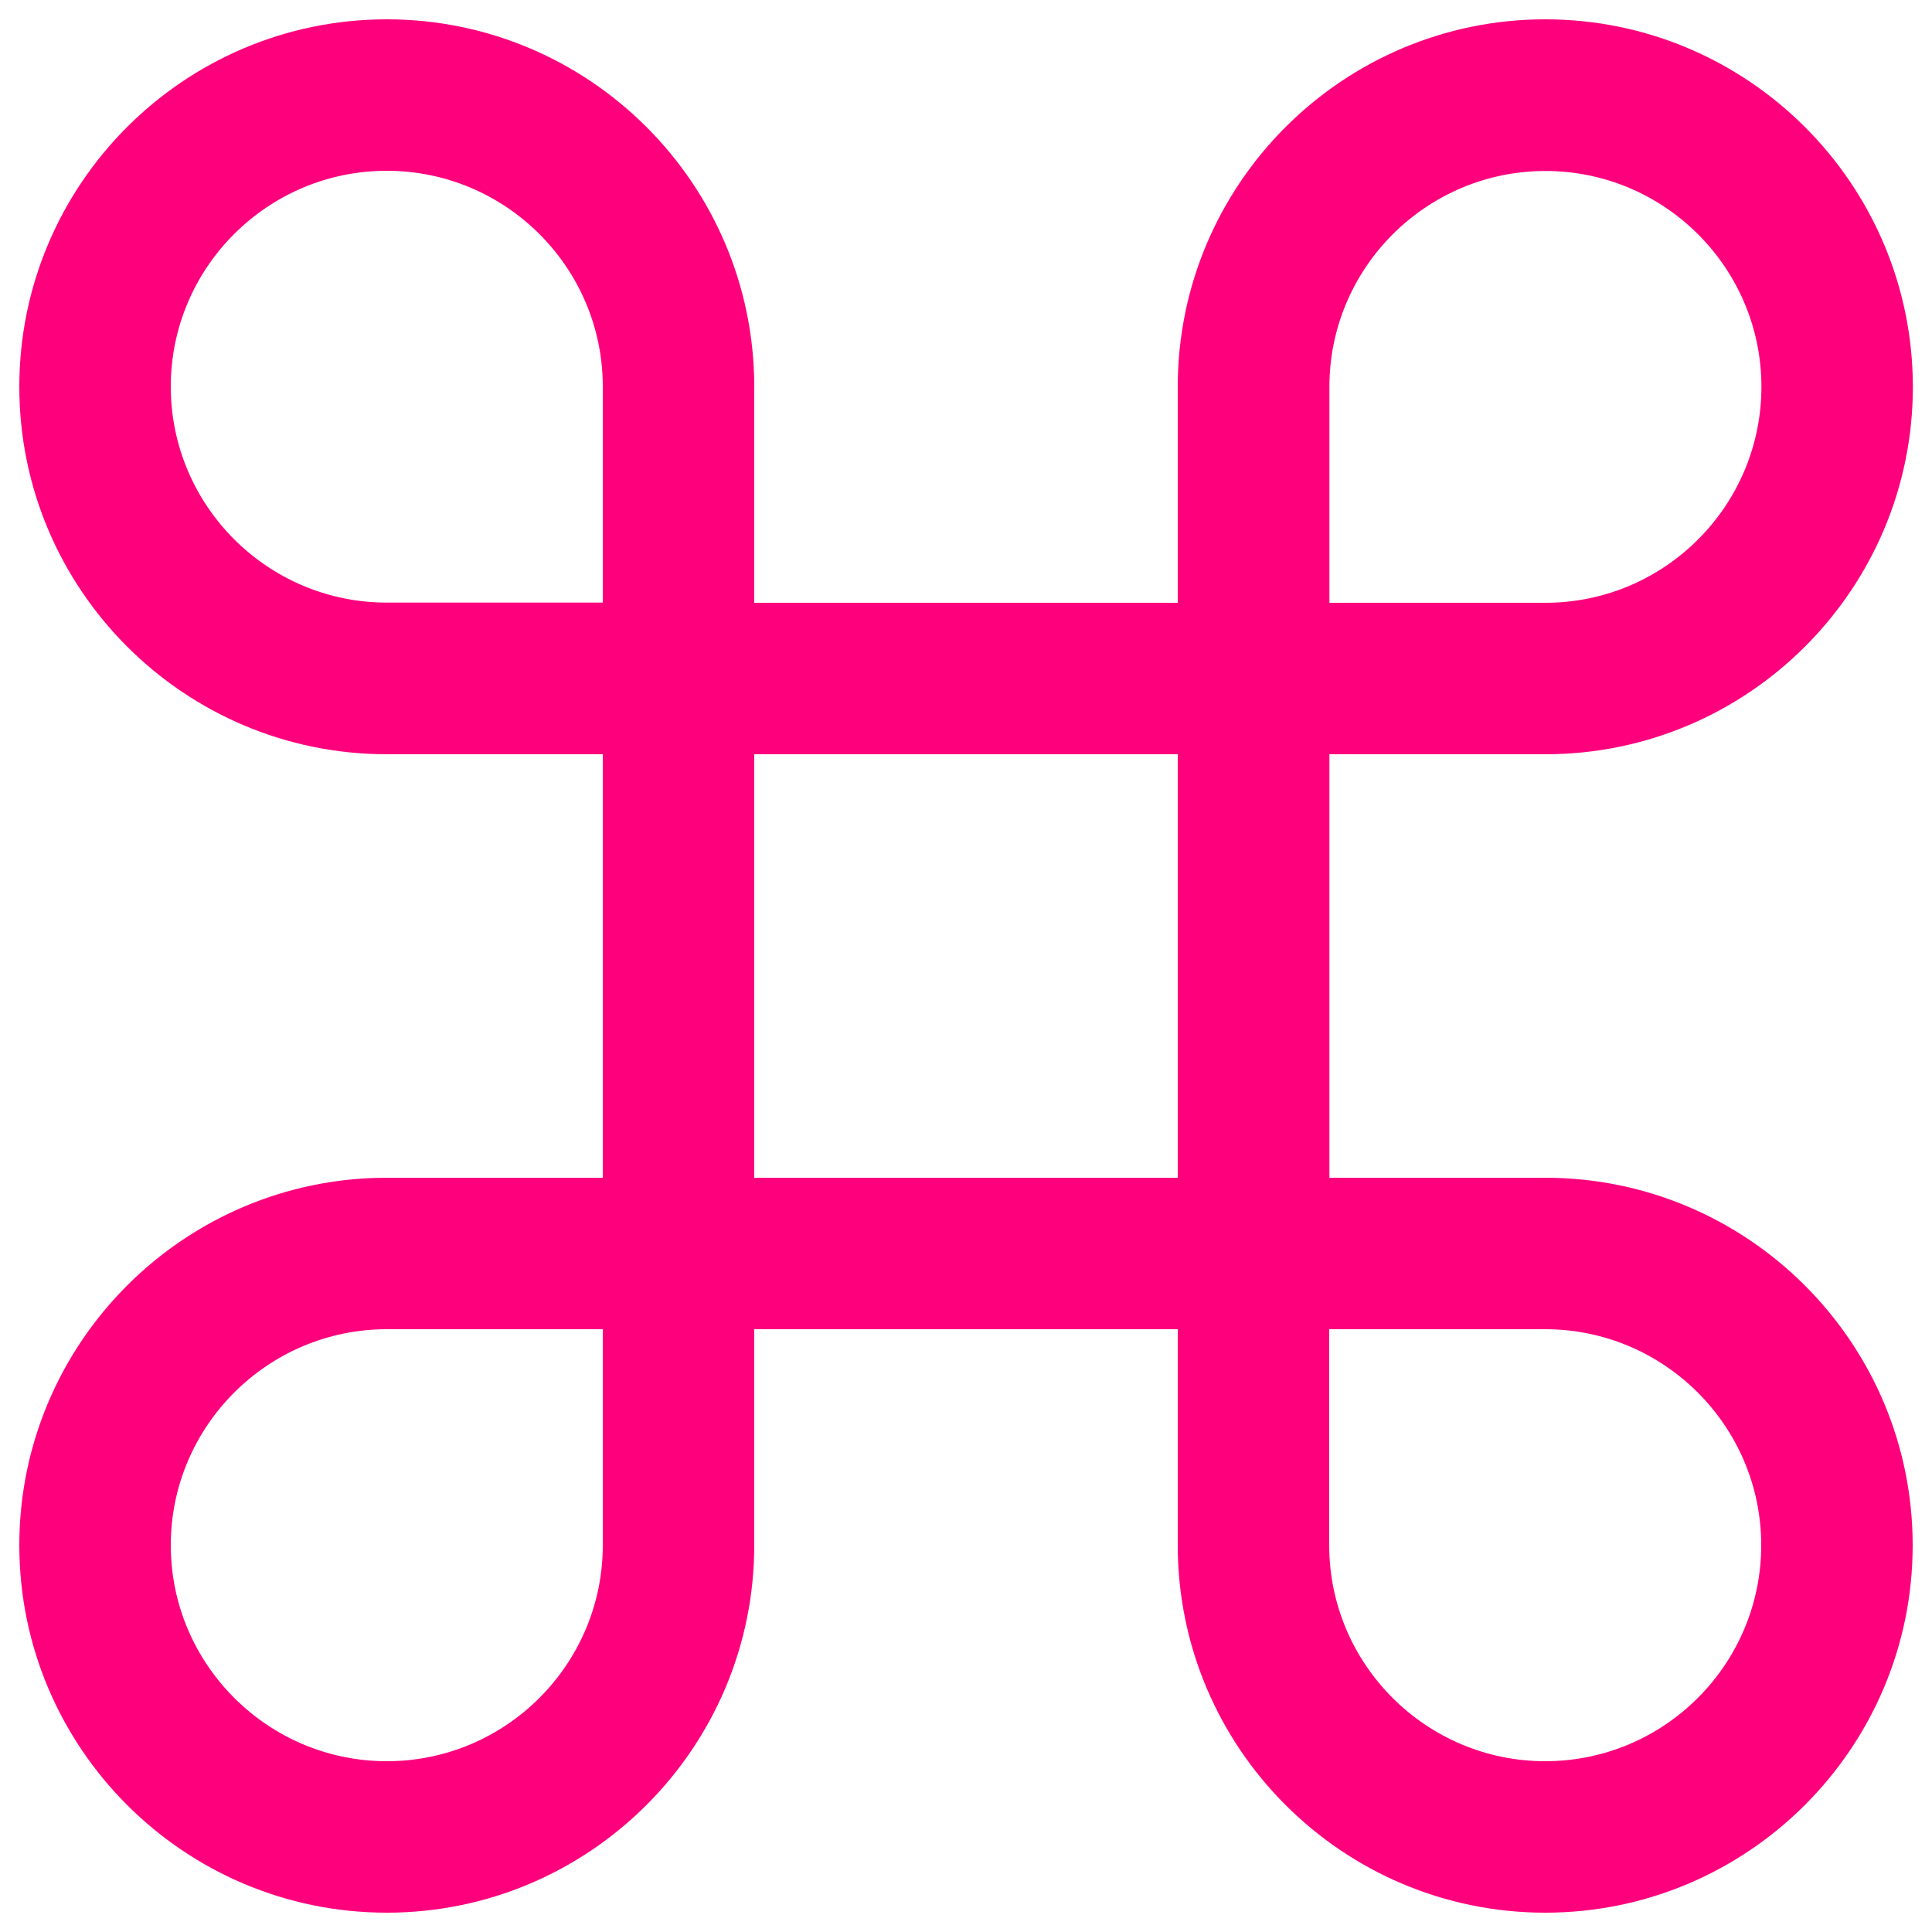 <?xml version="1.0" encoding="utf-8"?>
<!DOCTYPE svg PUBLIC "-//W3C//DTD SVG 1.1//EN" "http://www.w3.org/Graphics/SVG/1.1/DTD/svg11.dtd">
<svg version="1.1" xmlns="http://www.w3.org/2000/svg" xmlns:xlink="http://www.w3.org/1999/xlink" x="0px" y="0px" viewBox="0 0 1000 1000" enable-background="new 0 0 1000 1000" xml:space="preserve">
<g fill="#ff007d"><path style="fill:#ff007d;" d="M799.8,609.6H688.1V390.4h111.8c104.9,0,190.2-85.4,190.2-190.2C990,95.3,904.7,10,799.8,10C695,10,609.6,95.3,609.6,200.2v111.8H390.4V200.2C390.4,95.3,305.1,10,200.2,10S10,95.3,10,200.2c0,104.9,85.3,190.2,190.2,190.2H312v219.2H200.2C95.3,609.6,10,695,10,799.8C10,904.7,95.3,990,200.2,990c104.9,0,190.2-85.3,190.2-190.2V688h219.2v111.8c0,104.9,85.3,190.2,190.2,190.2C904.7,990,990,904.7,990,799.8C990,695,904.7,609.6,799.8,609.6z M688.1,200.2c0-61.6,50.2-111.7,111.8-111.7c61.6,0,111.8,50.1,111.8,111.7c0,61.7-50.2,111.8-111.8,111.8H688.1V200.2z M200.2,311.9c-61.6,0-111.8-50.1-111.8-111.8c0-61.6,50.1-111.7,111.8-111.7c61.6,0,111.8,50.1,111.8,111.7v111.8H200.2z M312,799.8c0,61.6-50.1,111.8-111.8,111.8c-61.6,0-111.8-50.2-111.8-111.8c0-61.6,50.2-111.8,111.8-111.8H312V799.8z M390.4,609.6V390.4h219.2v219.2L390.4,609.6L390.4,609.6z M799.8,911.6c-61.6,0-111.8-50.1-111.8-111.8V688h111.8c61.6,0,111.8,50.2,111.8,111.8C911.6,861.4,861.5,911.6,799.8,911.6z"/></g>
</svg>